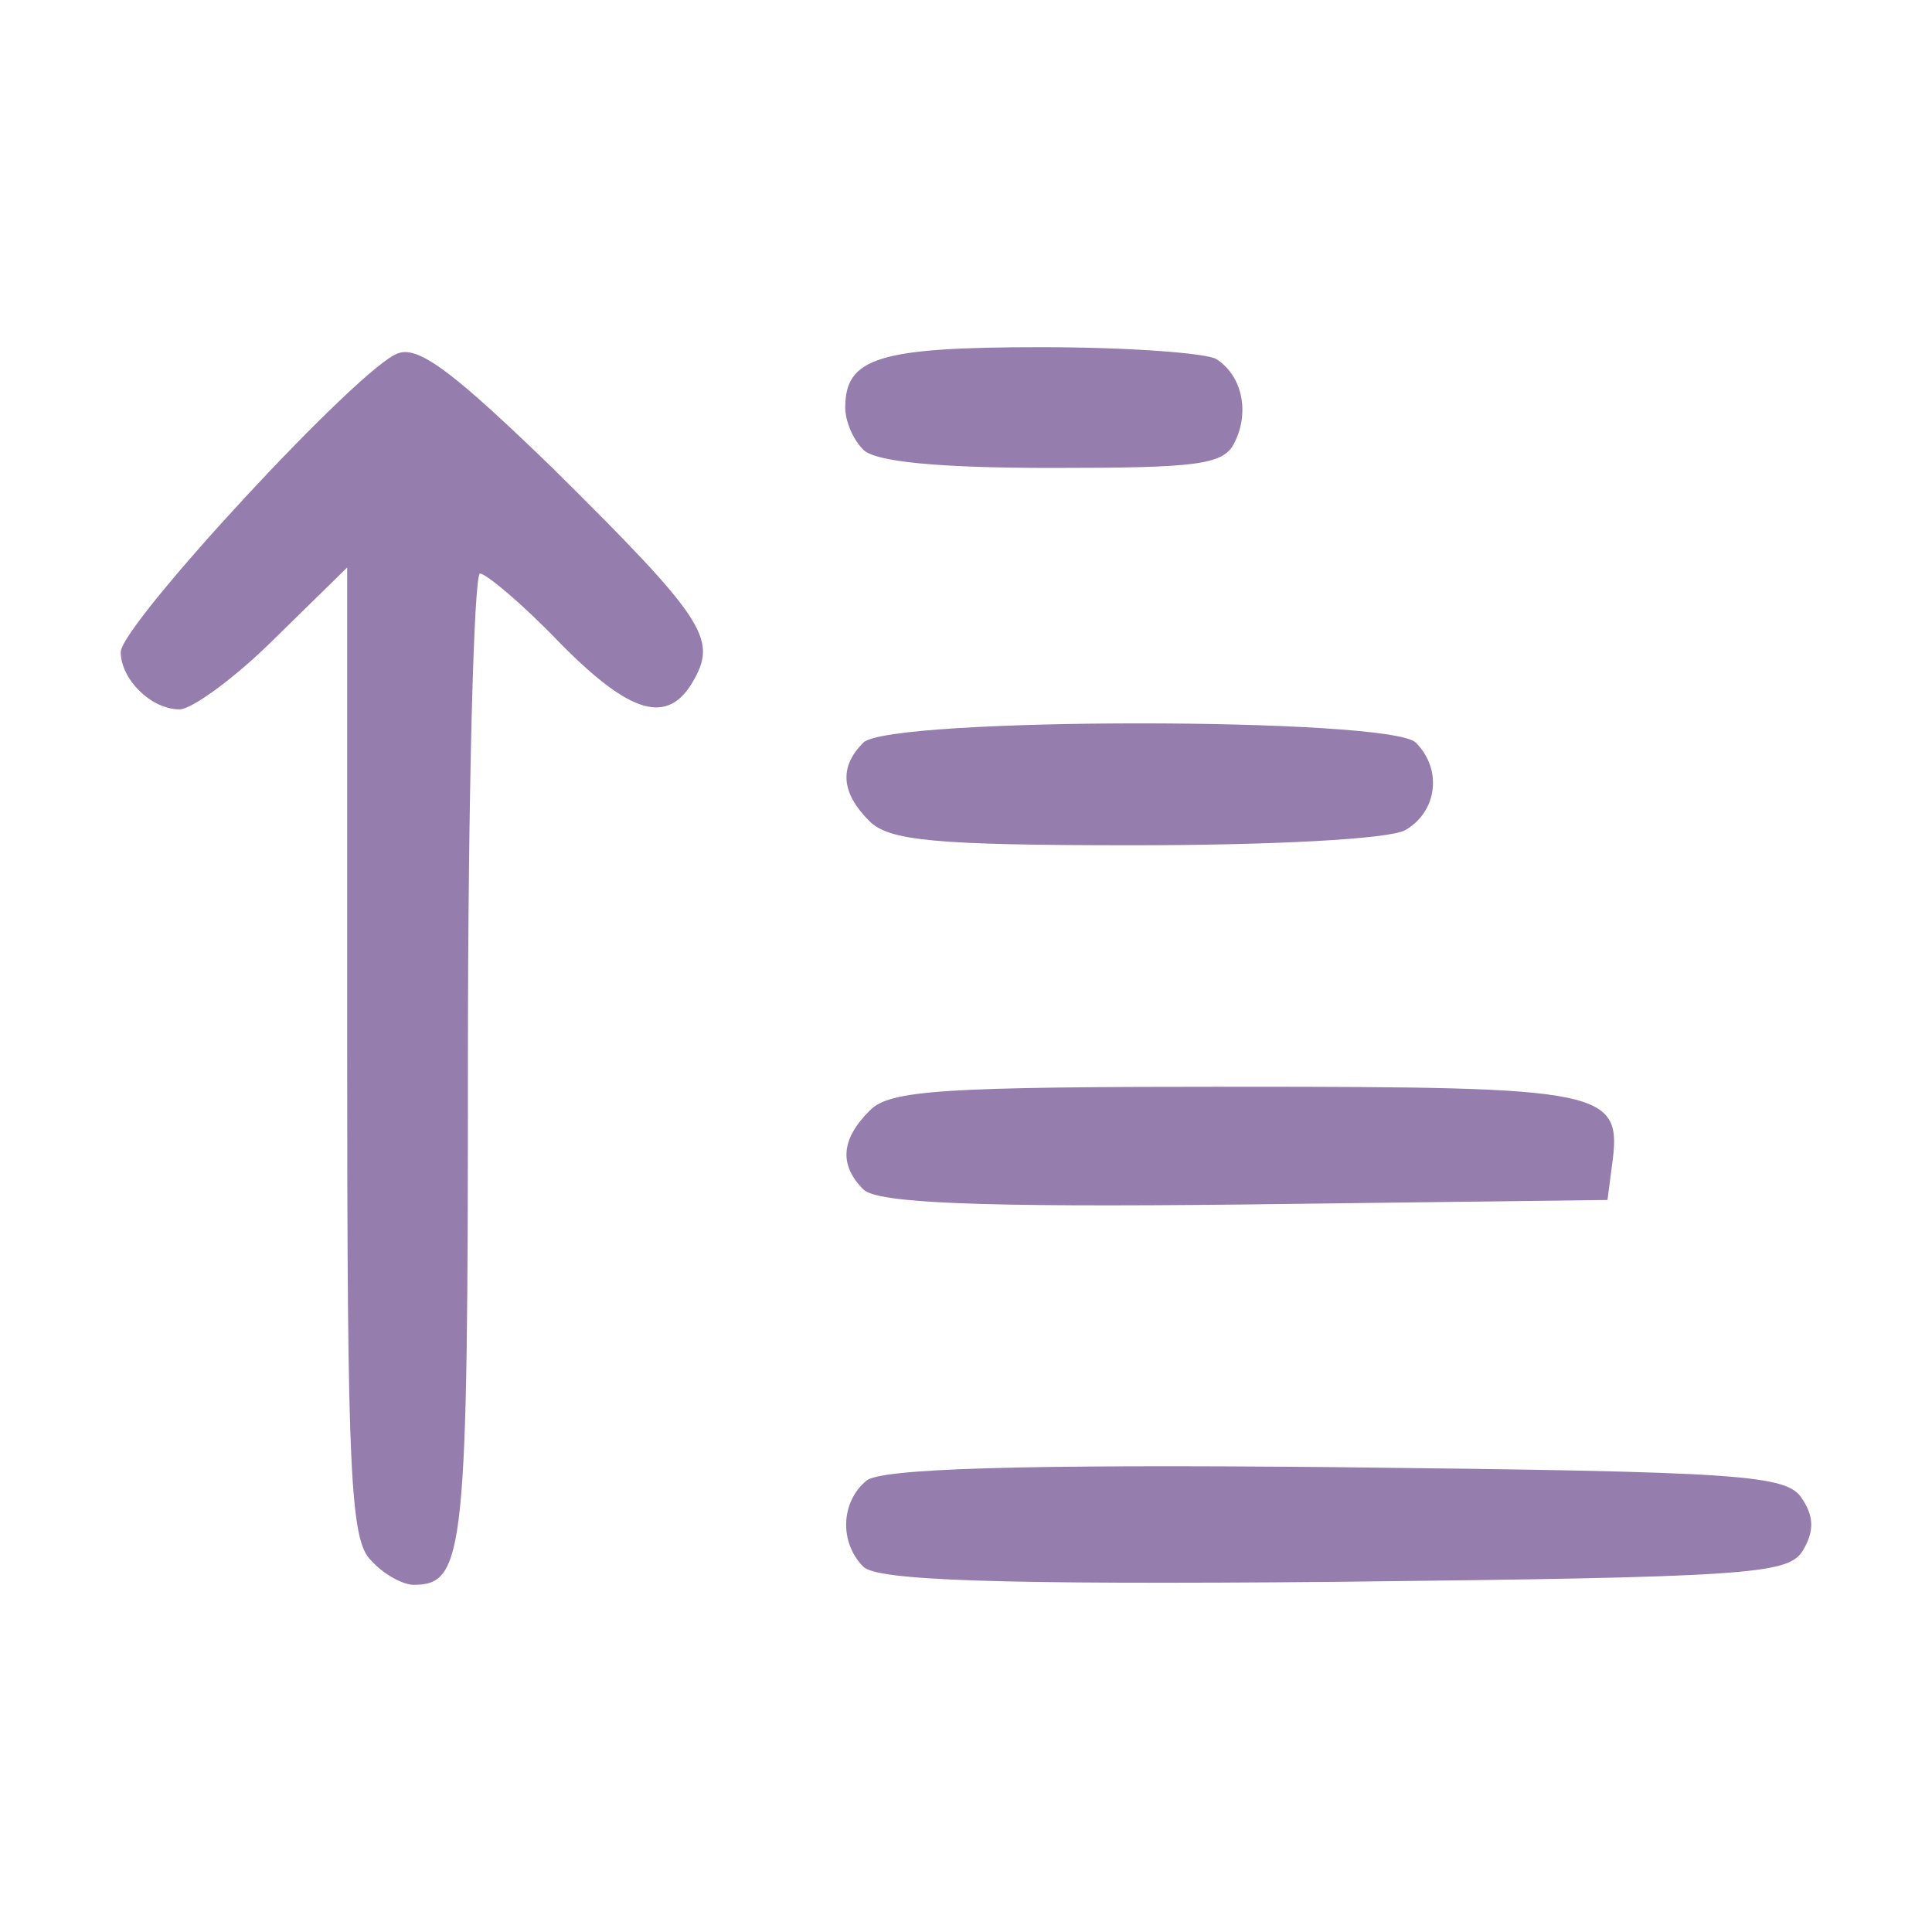 <svg width="30" height="30" viewBox="0 0 30 30" fill="none" xmlns="http://www.w3.org/2000/svg">
<path d="M5.766 24.234C5.438 23.929 5.391 22.875 5.391 16.336L5.391 8.812L4.266 9.914C3.656 10.523 2.977 11.015 2.789 11.015C2.344 11.015 1.875 10.546 1.875 10.125C1.875 9.703 5.625 5.648 6.188 5.484C6.516 5.367 7.102 5.836 8.602 7.289C10.922 9.586 11.133 9.914 10.781 10.546C10.383 11.273 9.797 11.109 8.672 9.961C8.109 9.375 7.547 8.906 7.453 8.906C7.359 8.906 7.266 12.304 7.266 16.476C7.266 24.117 7.219 24.609 6.422 24.609C6.258 24.609 5.953 24.445 5.766 24.234Z" fill="#957DAD"/>
<path d="M13.406 24.328C13.031 23.953 13.055 23.321 13.453 22.993C13.664 22.805 15.797 22.735 20.742 22.782C27.094 22.852 27.75 22.899 27.984 23.274C28.172 23.555 28.172 23.79 27.984 24.094C27.75 24.446 27.094 24.493 20.719 24.563C15.445 24.61 13.617 24.54 13.406 24.328Z" fill="#957DAD"/>
<path d="M13.406 18.469C13.031 18.094 13.055 17.695 13.5 17.25C13.805 16.922 14.649 16.875 19.195 16.875C24.961 16.875 25.195 16.922 25.031 18.094L24.961 18.633L19.336 18.703C15.141 18.75 13.617 18.68 13.406 18.469Z" fill="#957DAD"/>
<path d="M13.5 12.75C13.055 12.305 13.031 11.906 13.406 11.531C13.805 11.133 21.586 11.133 21.984 11.531C22.406 11.953 22.312 12.609 21.82 12.891C21.562 13.031 19.758 13.125 17.602 13.125C14.508 13.125 13.805 13.055 13.5 12.75Z" fill="#957DAD"/>
<path d="M13.406 6.984C13.242 6.82 13.125 6.539 13.125 6.328C13.125 5.555 13.641 5.391 16.172 5.391C17.531 5.391 18.75 5.484 18.891 5.578C19.289 5.836 19.406 6.398 19.172 6.867C19.008 7.219 18.609 7.266 16.336 7.266C14.578 7.266 13.594 7.172 13.406 6.984Z" fill="#957DAD"/>
</svg>
